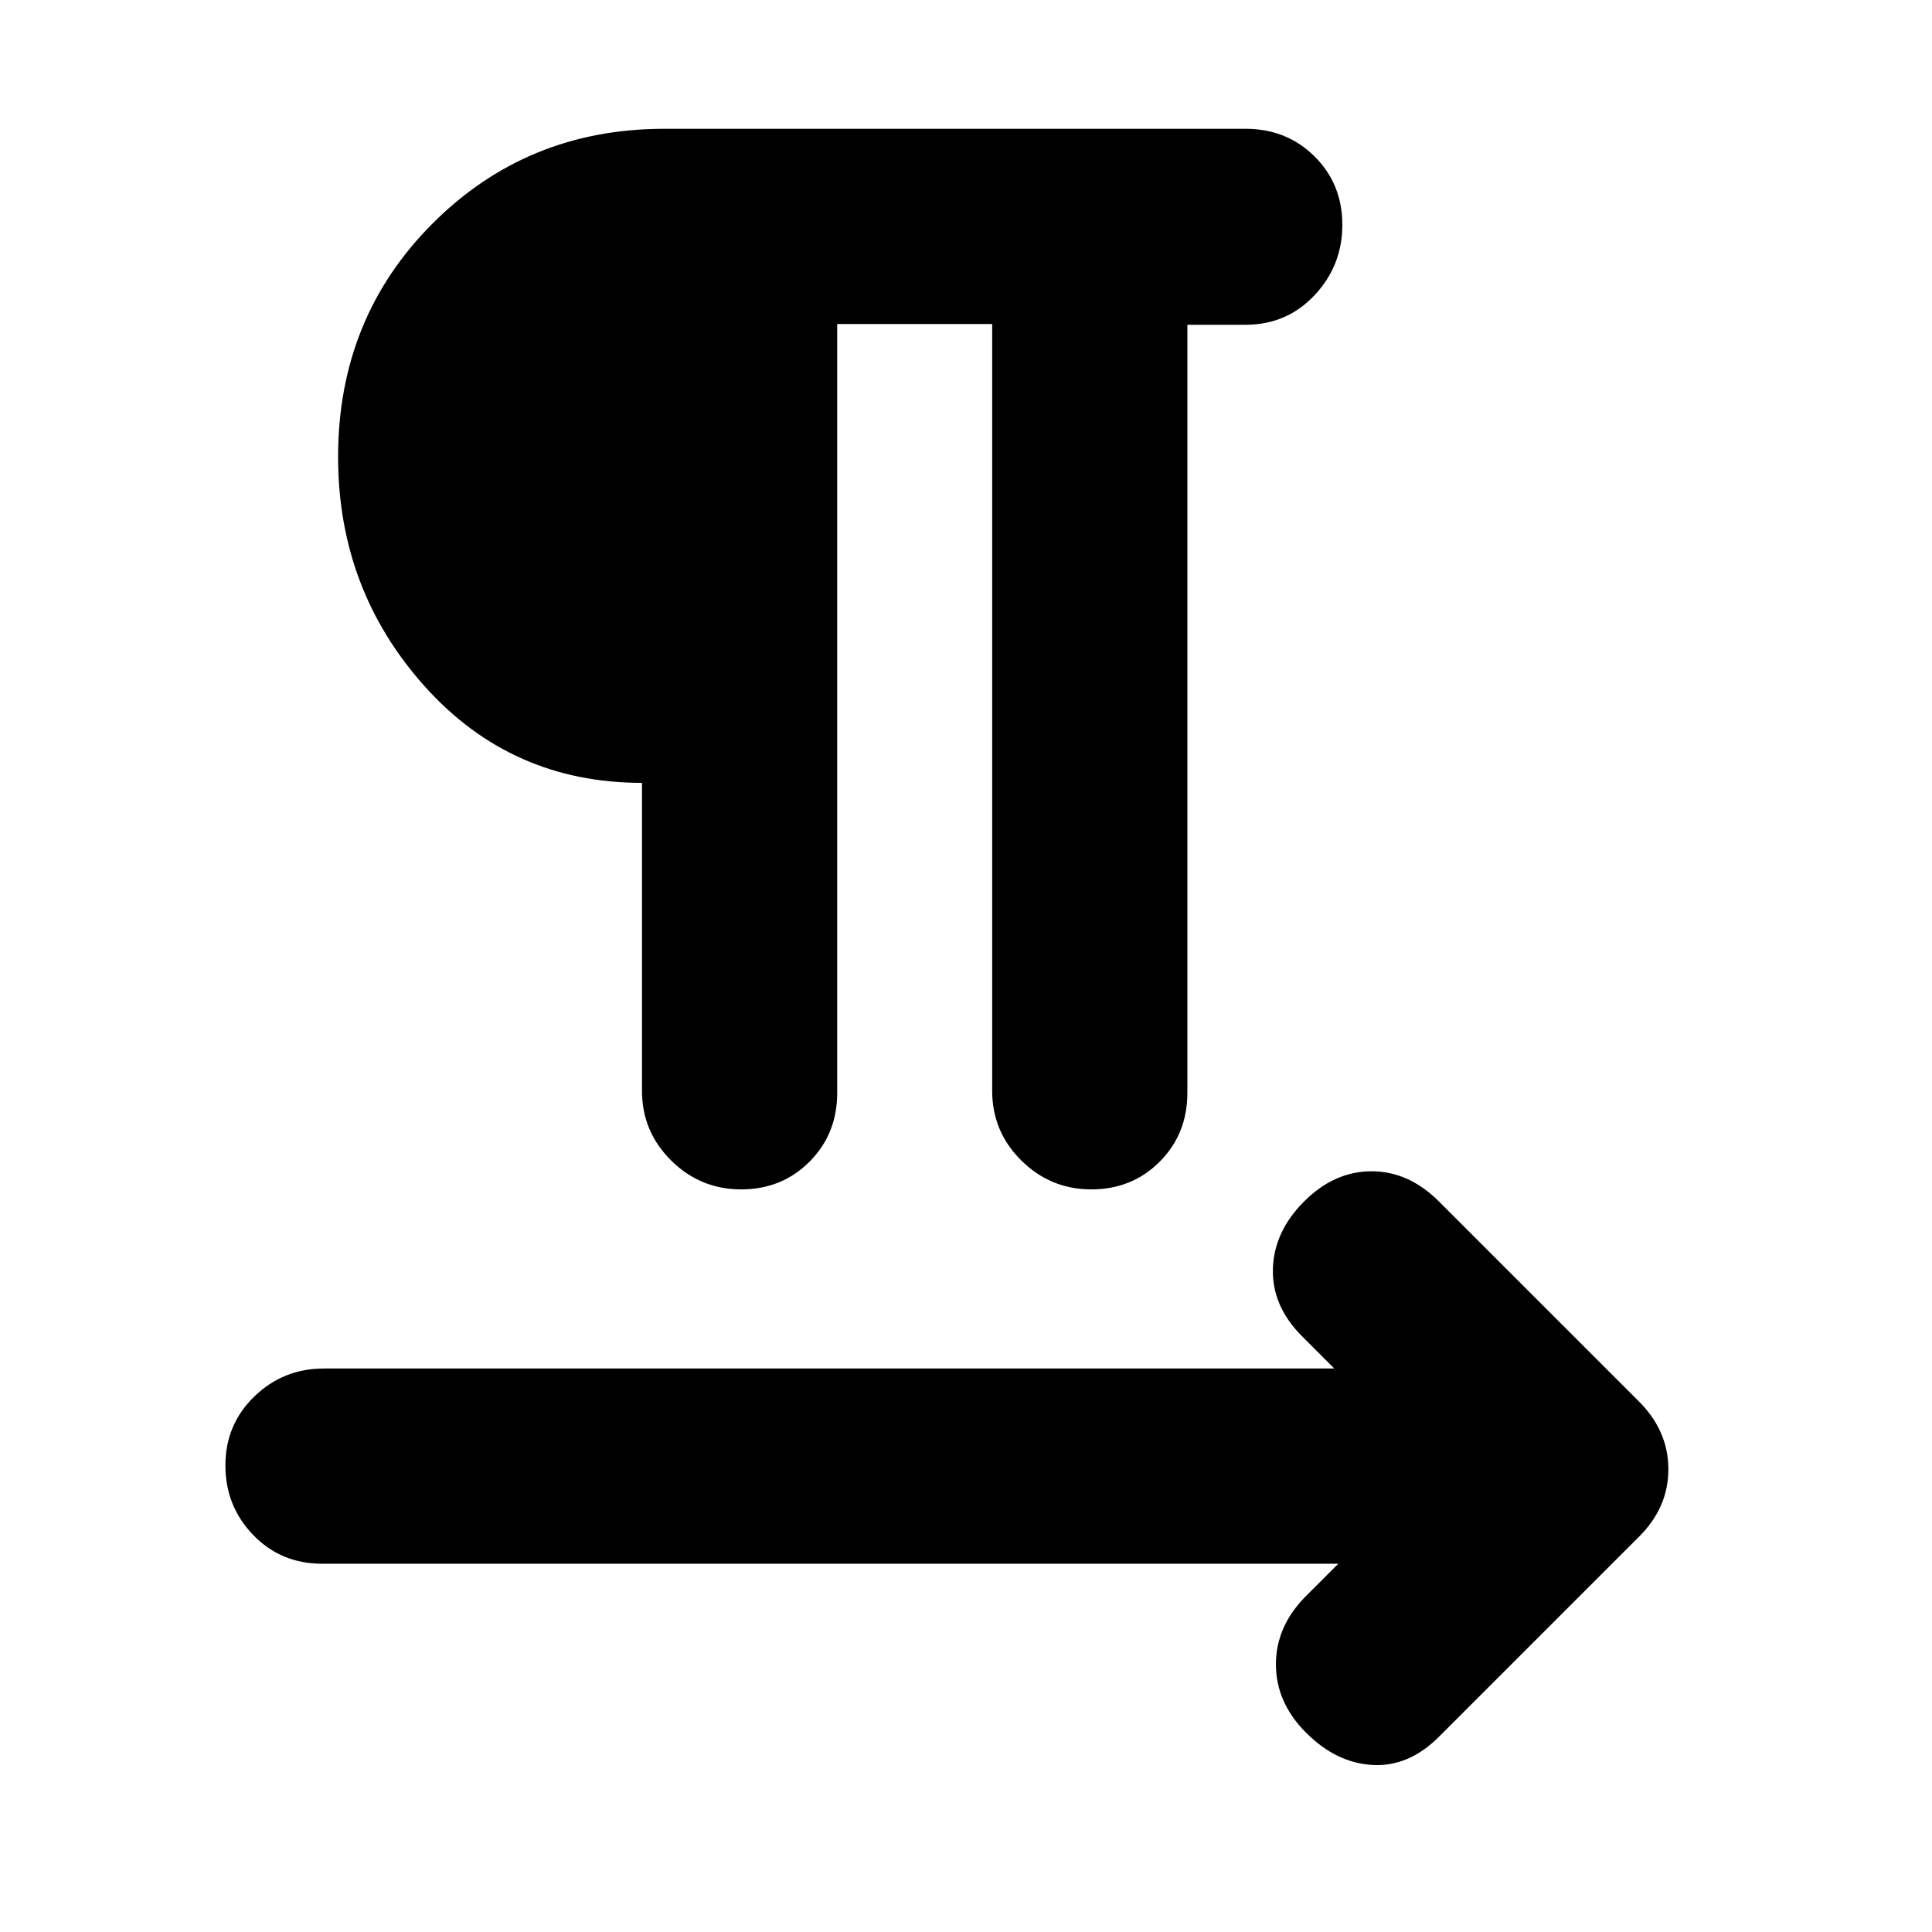 <svg xmlns="http://www.w3.org/2000/svg" height="20" viewBox="0 -960 960 960" width="20"><path d="M416-799v382q0 20.4-13.72 34.2-13.72 13.8-34 13.8t-34.78-14.35Q319-397.7 319-418v-153q-65 0-108-48t-43-114q0-69 47-116t115.09-47h288.85q20.42 0 34.24 13.72t13.82 34q0 20.28-13.8 34.96-13.8 14.69-34.2 14.69h-29V-417q0 20.4-13.72 34.2-13.72 13.8-34 13.8t-34.78-14.35Q493-397.7 493-418v-381h-77Zm249 616H160q-20.4 0-34.2-14.29-13.8-14.29-13.8-34.57t14.35-34.21Q140.7-280 161-280h502l-16-16q-15-15-14.5-33.5T648-363q15-15 33.5-15t33.5 15l99.14 99.14Q829-249.18 829-229.91q0 19.27-15 33.91l-99 99q-15 15-33 14t-33-16q-15-15-15-34t15-34l16-16Z"/></svg>